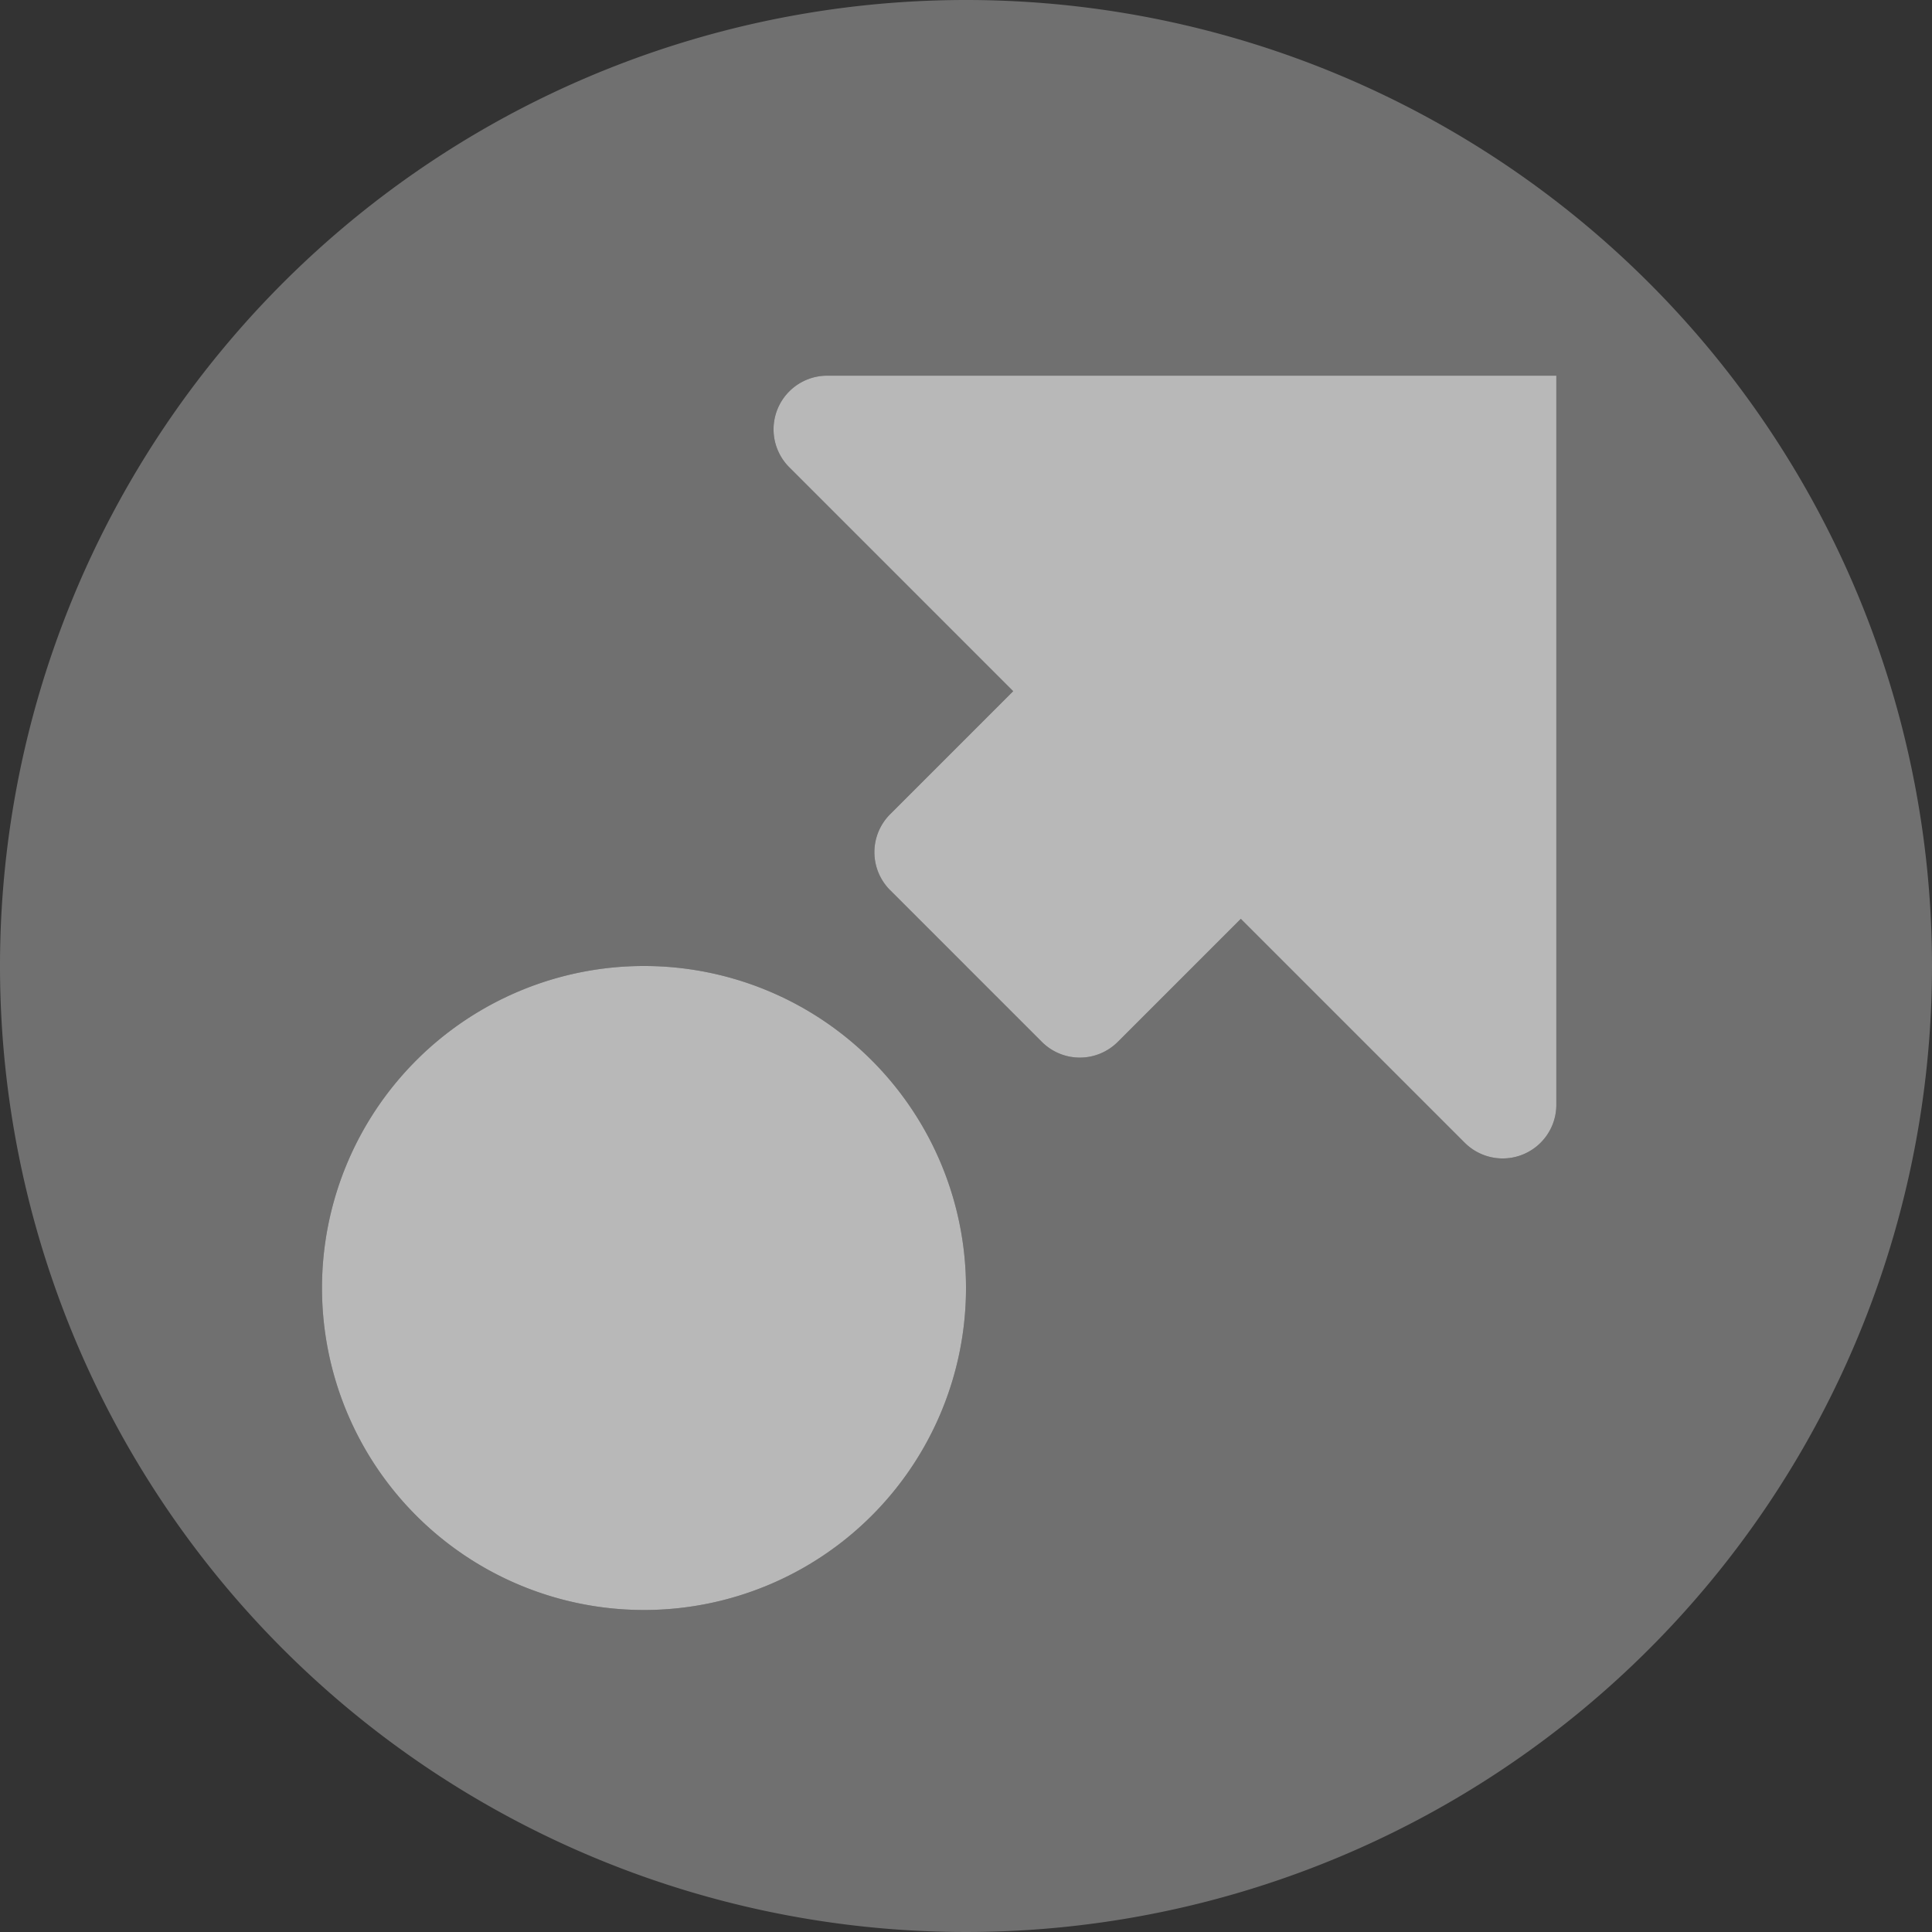 <svg id="S_LabelShare_Md_N_2x" data-name="S_LabelShare_Md_N@2x" xmlns="http://www.w3.org/2000/svg" width="36" height="36" viewBox="0 0 36 36">
  <rect x="0" y="0" width="36" height="36" fill="#333333" stroke="none"/>
  <defs>
    <style>
      .cls-1, .fillMedium {
        fill: #fff;
      }

      .fillMedium {
        opacity: 0.3;
      }

      .cls-1 {
        fill-rule: evenodd;
        opacity: 0.65;
      }

      
    </style>
  </defs>
  <title>S_LabelShare_Md_N@2x</title>
  <path class="fillMedium" d="M18,0A18,18,0,1,0,36,18,18,18,0,0,0,18,0ZM12,30a6,6,0,1,1,6-6A6,6,0,0,1,12,30Zm17-9.414a1,1,0,0,1-1.707.707l-4.172-4.172-2.293,2.293a1,1,0,0,1-1.414,0l-2.828-2.829a1,1,0,0,1,0-1.414l2.293-2.293L14.707,8.707A1,1,0,0,1,15.414,7H29Z"/>
  <path class="cls-1" d="M12,30a6,6,0,1,1,6-6A6,6,0,0,1,12,30ZM29,7H15.414a1,1,0,0,0-.707,1.707l4.172,4.172-2.293,2.293a1,1,0,0,0,0,1.414l2.828,2.828a1,1,0,0,0,1.414,0l2.293-2.293,4.172,4.172A1,1,0,0,0,29,20.586Z"/>
  </svg>